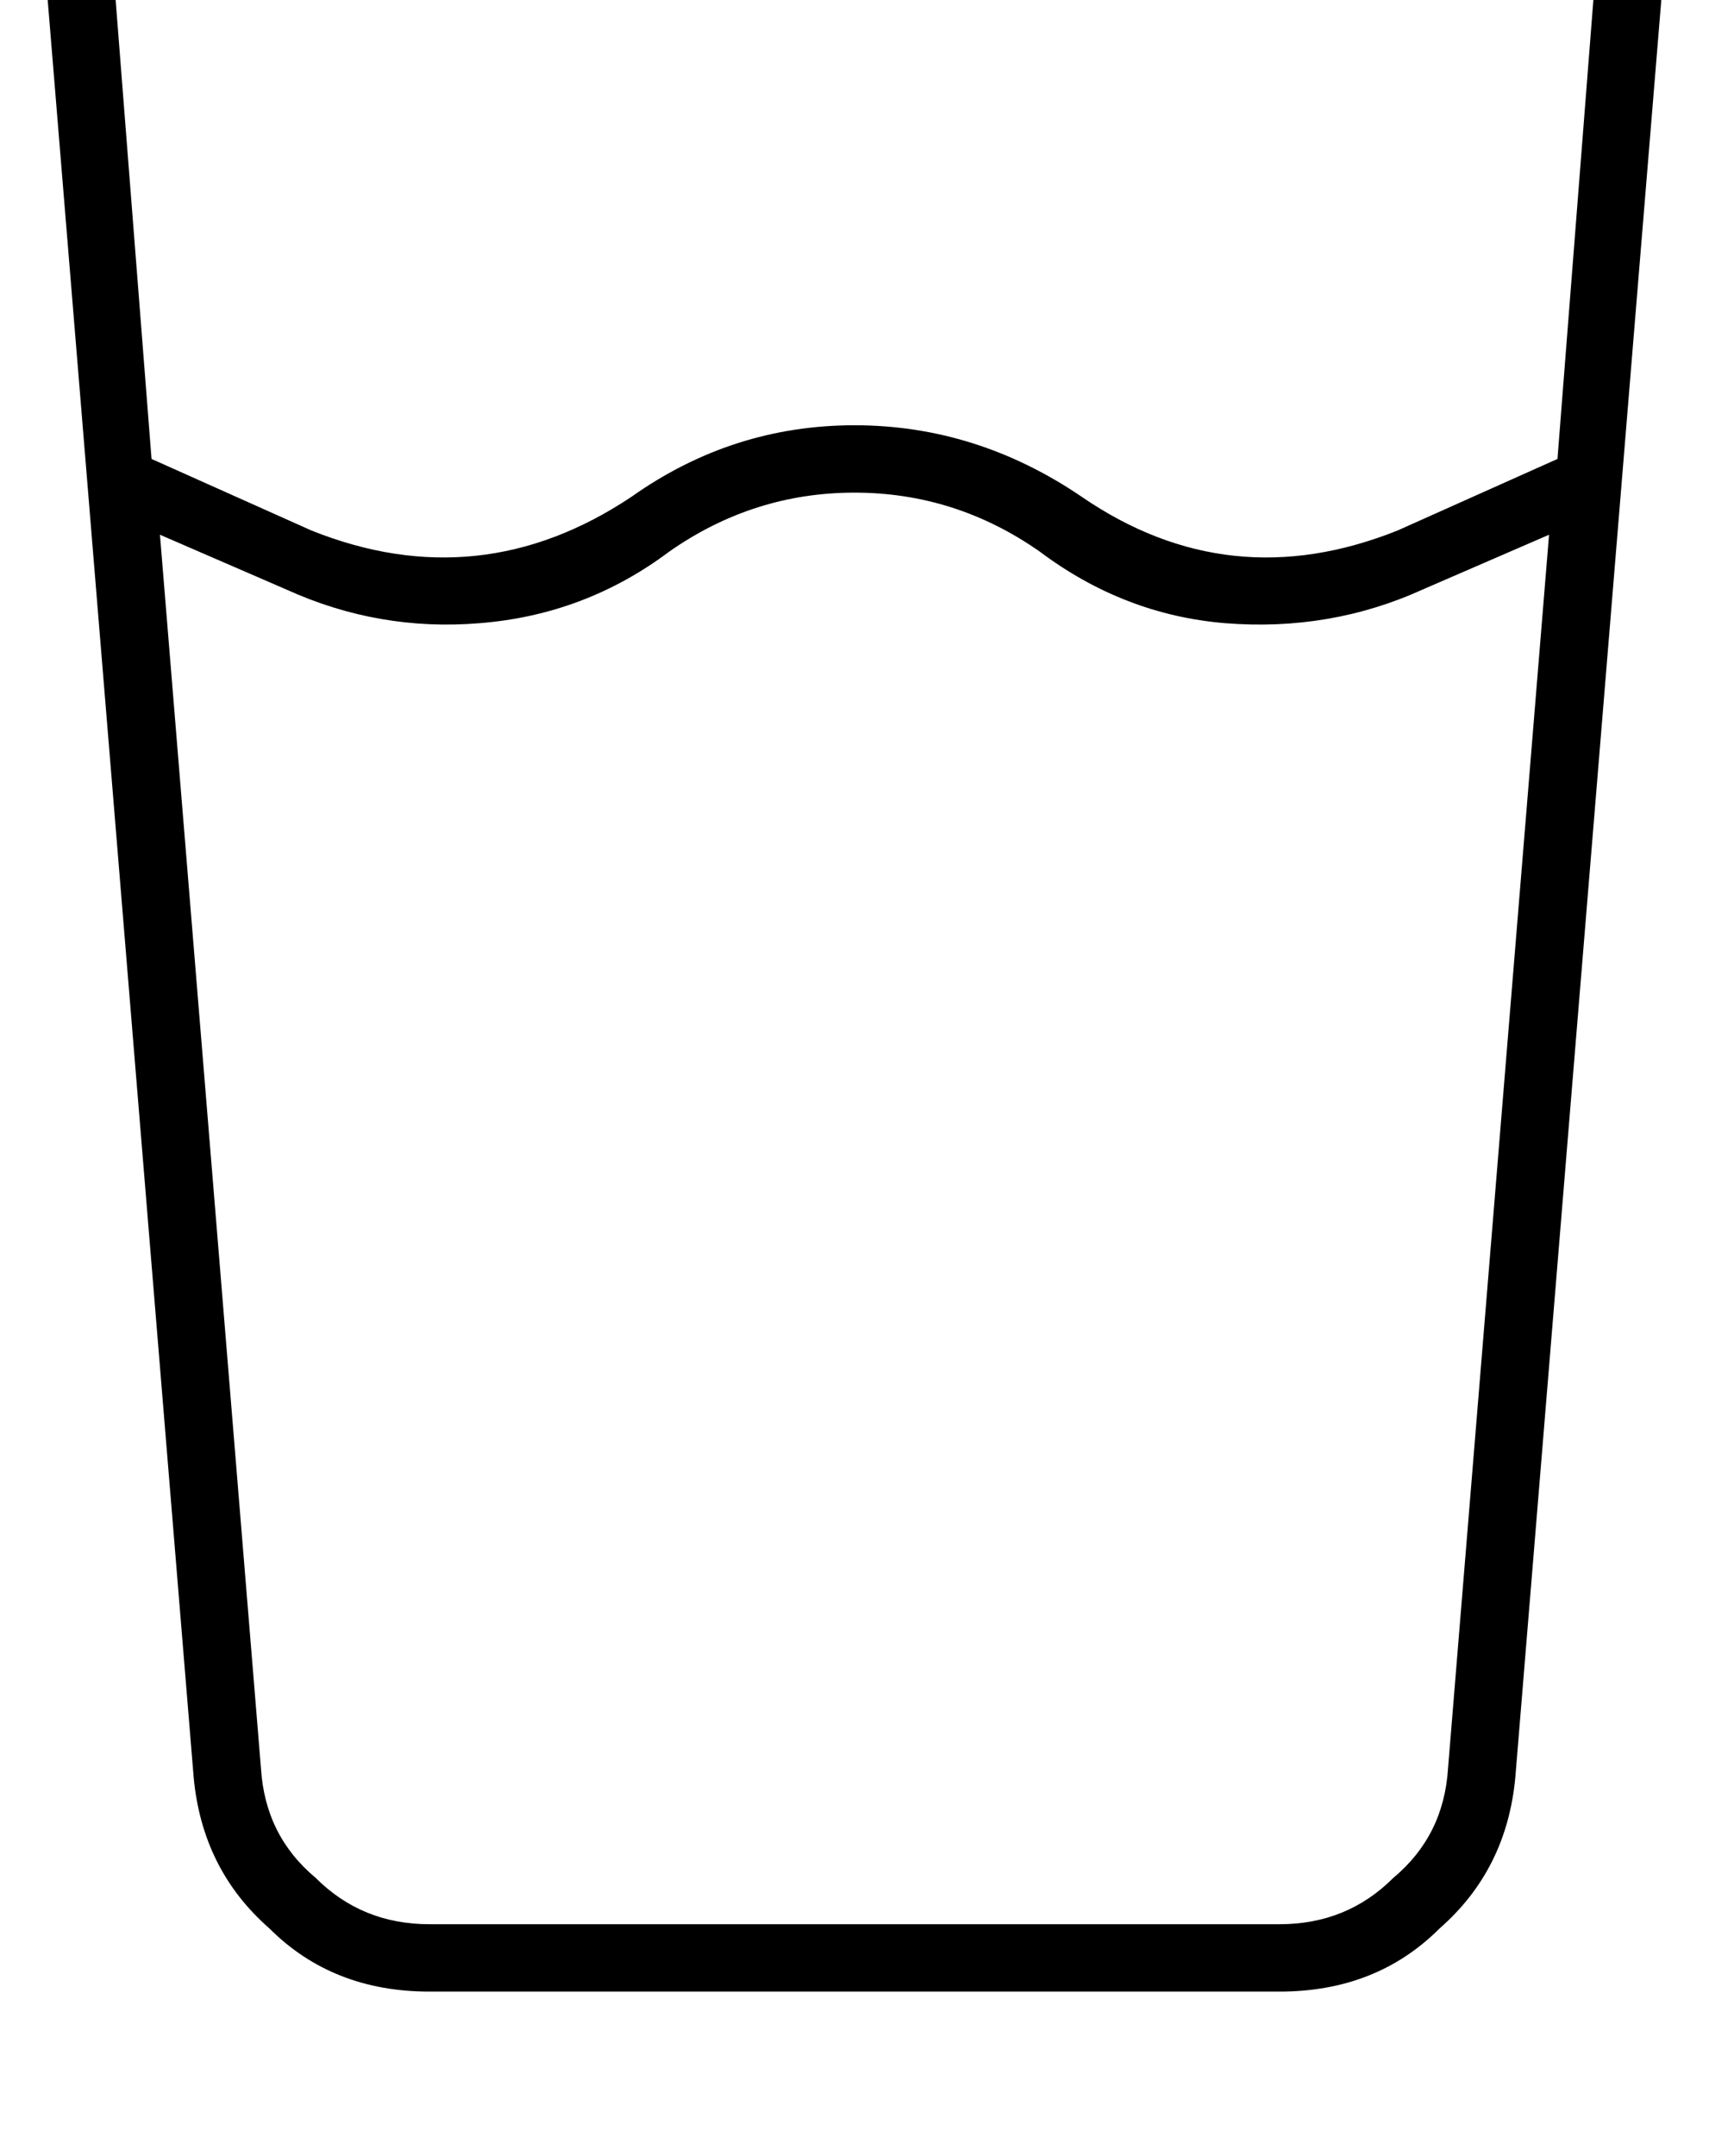 <?xml version="1.0" standalone="no"?>
<!DOCTYPE svg PUBLIC "-//W3C//DTD SVG 1.1//EN" "http://www.w3.org/Graphics/SVG/1.1/DTD/svg11.dtd" >
<svg xmlns="http://www.w3.org/2000/svg" xmlns:xlink="http://www.w3.org/1999/xlink" version="1.1" viewBox="-11 0 406 512">
   <path fill="currentColor"
d="M16 -6q1 -15 16 -17h320v0q16 2 16 17l-9 115v0l-38 17v0q-40 16 -75 -8q-25 -17 -54 -17t-53 17q-36 24 -76 8l-38 -17v0l-9 -115v0zM27 127l30 13l-30 -13l30 13q22 10 46 8q25 -2 45 -17q20 -14 44 -14t44 14q20 15 44 17q25 2 47 -8l30 -13v0l-24 293v0q-1 16 -13 26
q-11 11 -27 11h-202v0q-16 0 -27 -11q-12 -10 -13 -26l-24 -293v0zM32 -39q-14 0 -23 10v0v0q-10 10 -9 25l35 426v0q2 22 18 36q15 15 38 15h202v0q23 0 38 -15q16 -14 18 -36l35 -426v0q1 -15 -8 -25q-10 -10 -24 -10h-320v0z" />
</svg>
